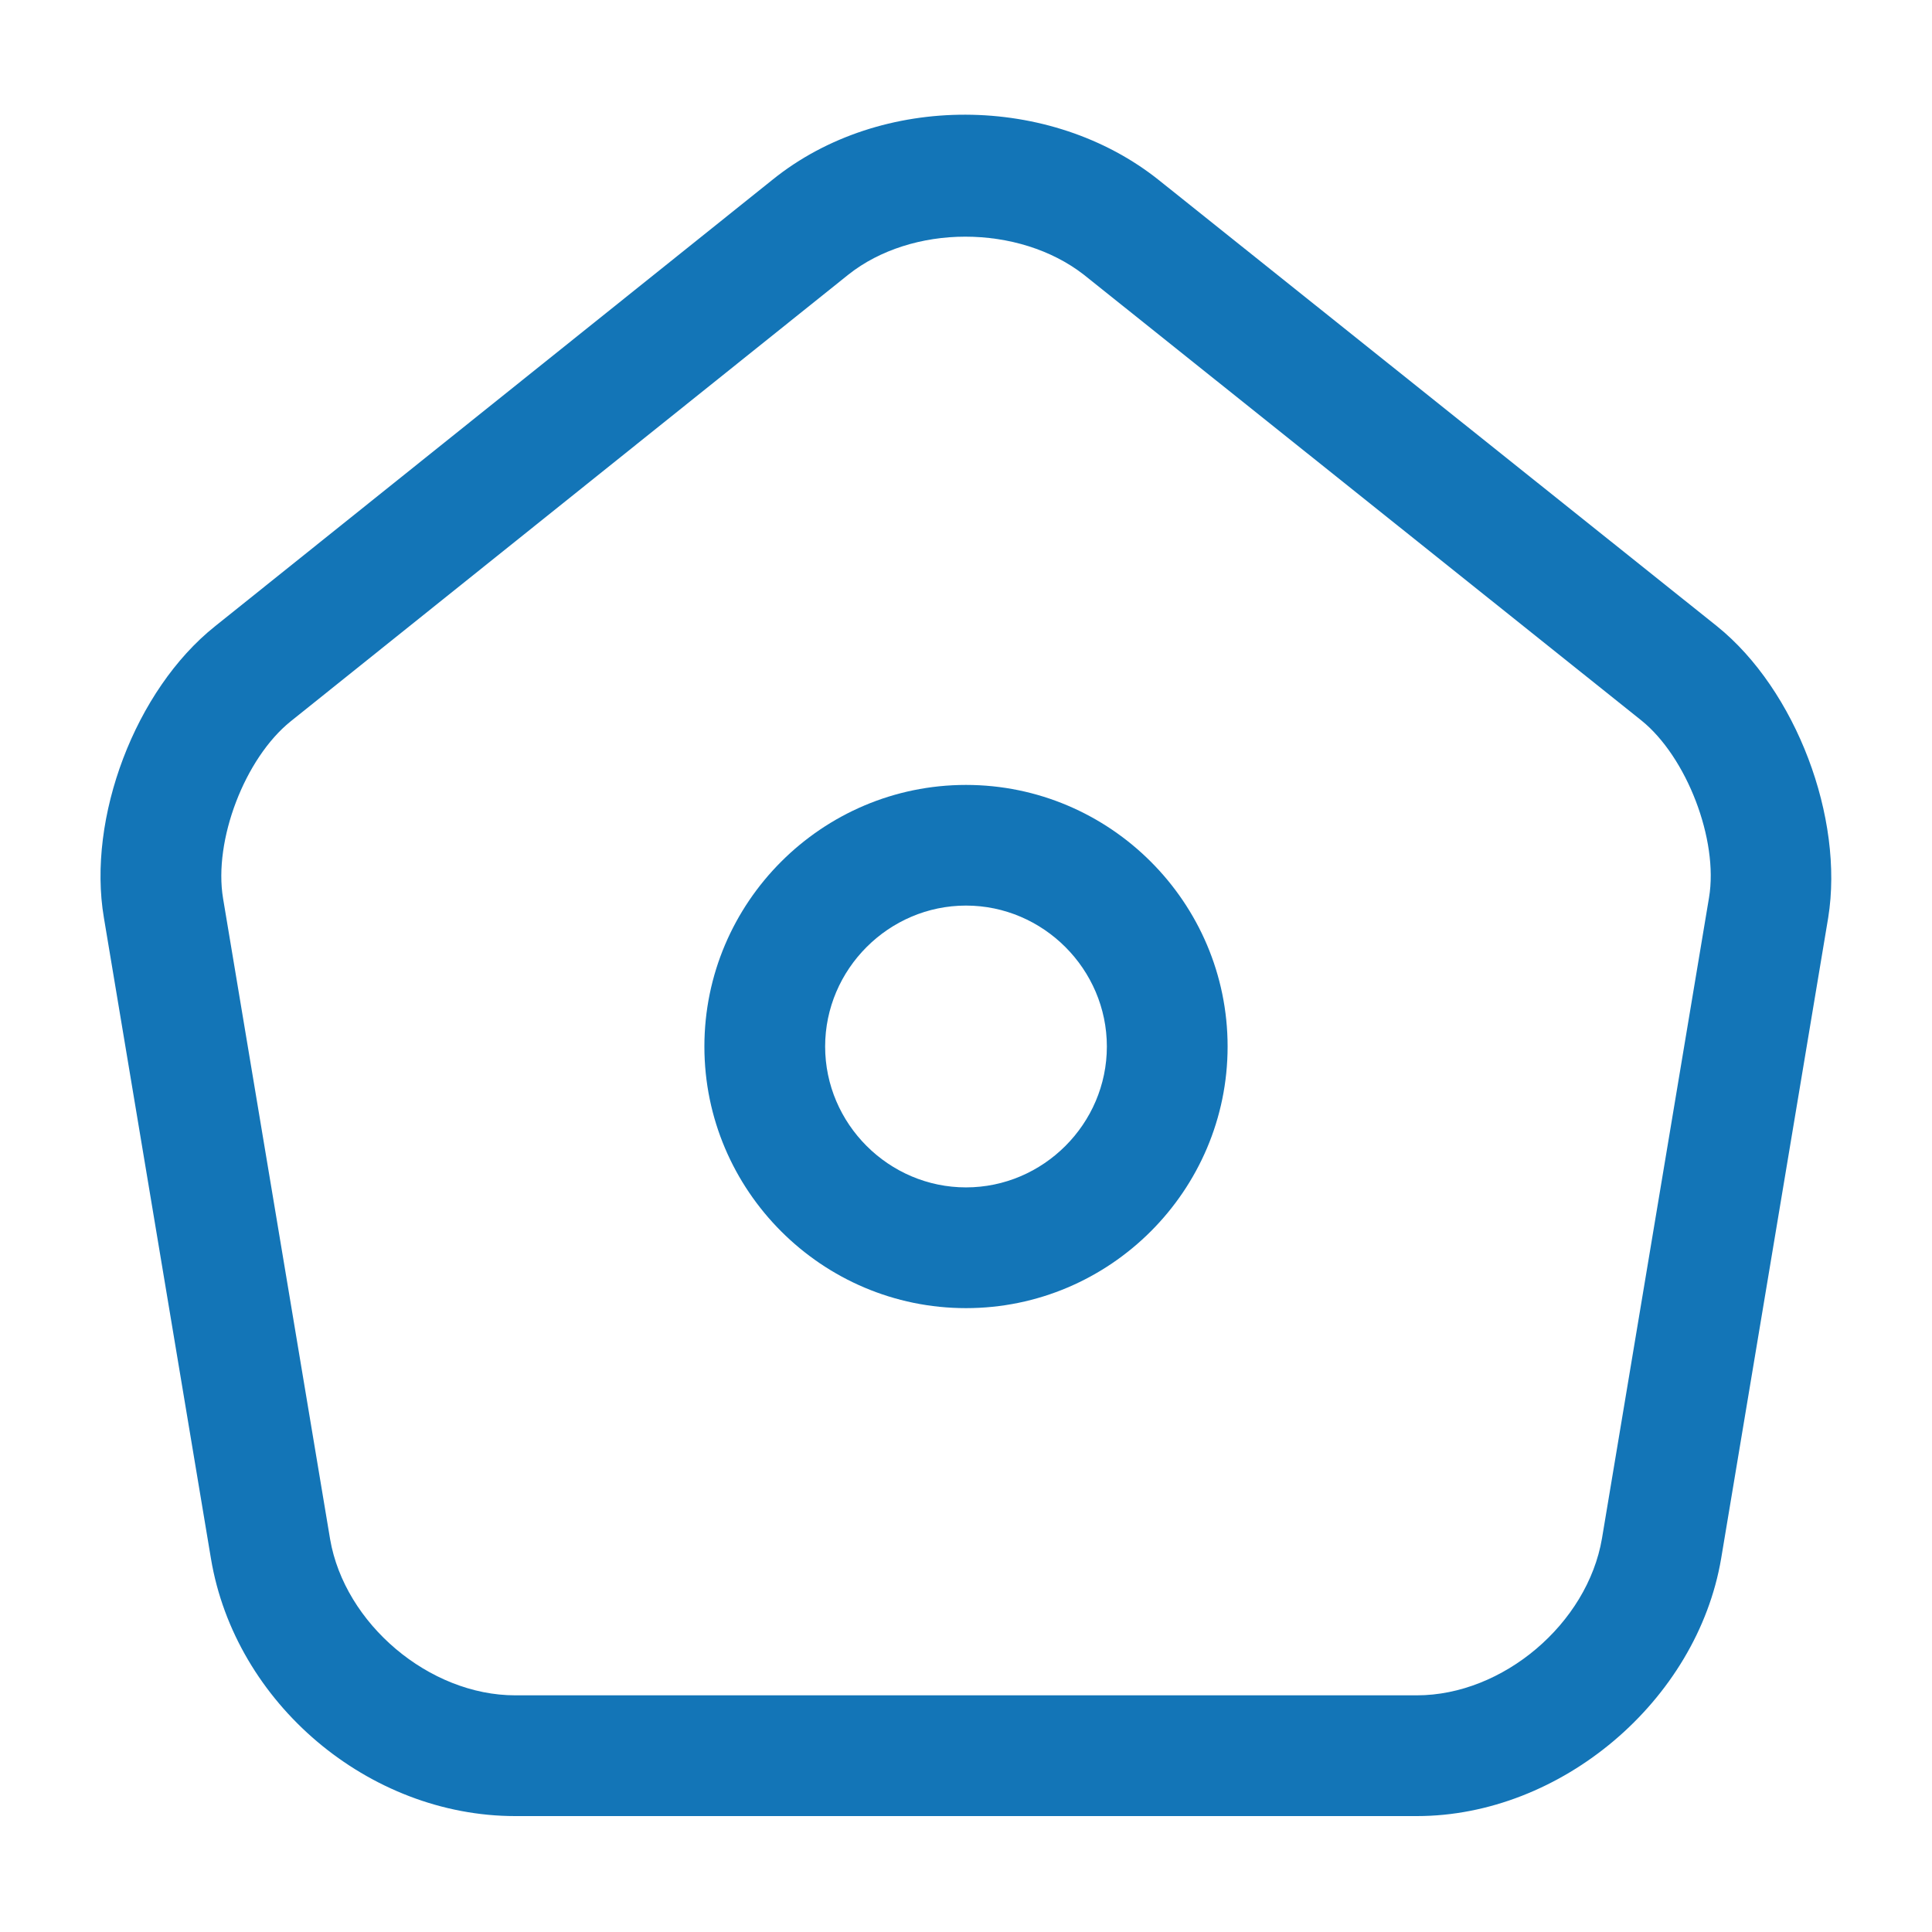 <svg width="22" height="22" viewBox="0 0 22 22" fill="none" xmlns="http://www.w3.org/2000/svg">
<g id="vuesax/outline/home">
<g id="home">
<path id="Vector" d="M16.134 20.68H5.867C4.199 20.68 2.677 19.397 2.402 17.747L1.183 10.45C0.99 9.314 1.54 7.856 2.448 7.132L8.8 2.044C10.029 1.054 11.963 1.063 13.2 2.054L19.553 7.132C20.451 7.856 21.001 9.314 20.818 10.45L19.599 17.747C19.324 19.369 17.774 20.68 16.134 20.68ZM10.991 2.695C10.505 2.695 10.02 2.842 9.662 3.126L3.31 8.214C2.787 8.635 2.43 9.57 2.54 10.23L3.759 17.527C3.924 18.489 4.886 19.305 5.867 19.305H16.134C17.114 19.305 18.077 18.489 18.242 17.518L19.461 10.221C19.571 9.561 19.204 8.617 18.691 8.204L12.339 3.126C11.972 2.842 11.486 2.695 10.991 2.695Z" fill="#1375B7"/>
<path id="Vector_2" d="M11 14.896C9.359 14.896 8.021 13.557 8.021 11.917C8.021 10.276 9.359 8.938 11 8.938C12.64 8.938 13.979 10.276 13.979 11.917C13.979 13.557 12.64 14.896 11 14.896ZM11 10.312C10.12 10.312 9.396 11.037 9.396 11.917C9.396 12.797 10.12 13.521 11 13.521C11.88 13.521 12.604 12.797 12.604 11.917C12.604 11.037 11.88 10.312 11 10.312Z" fill="#1375B7"/>
</g>
</g>
</svg>
